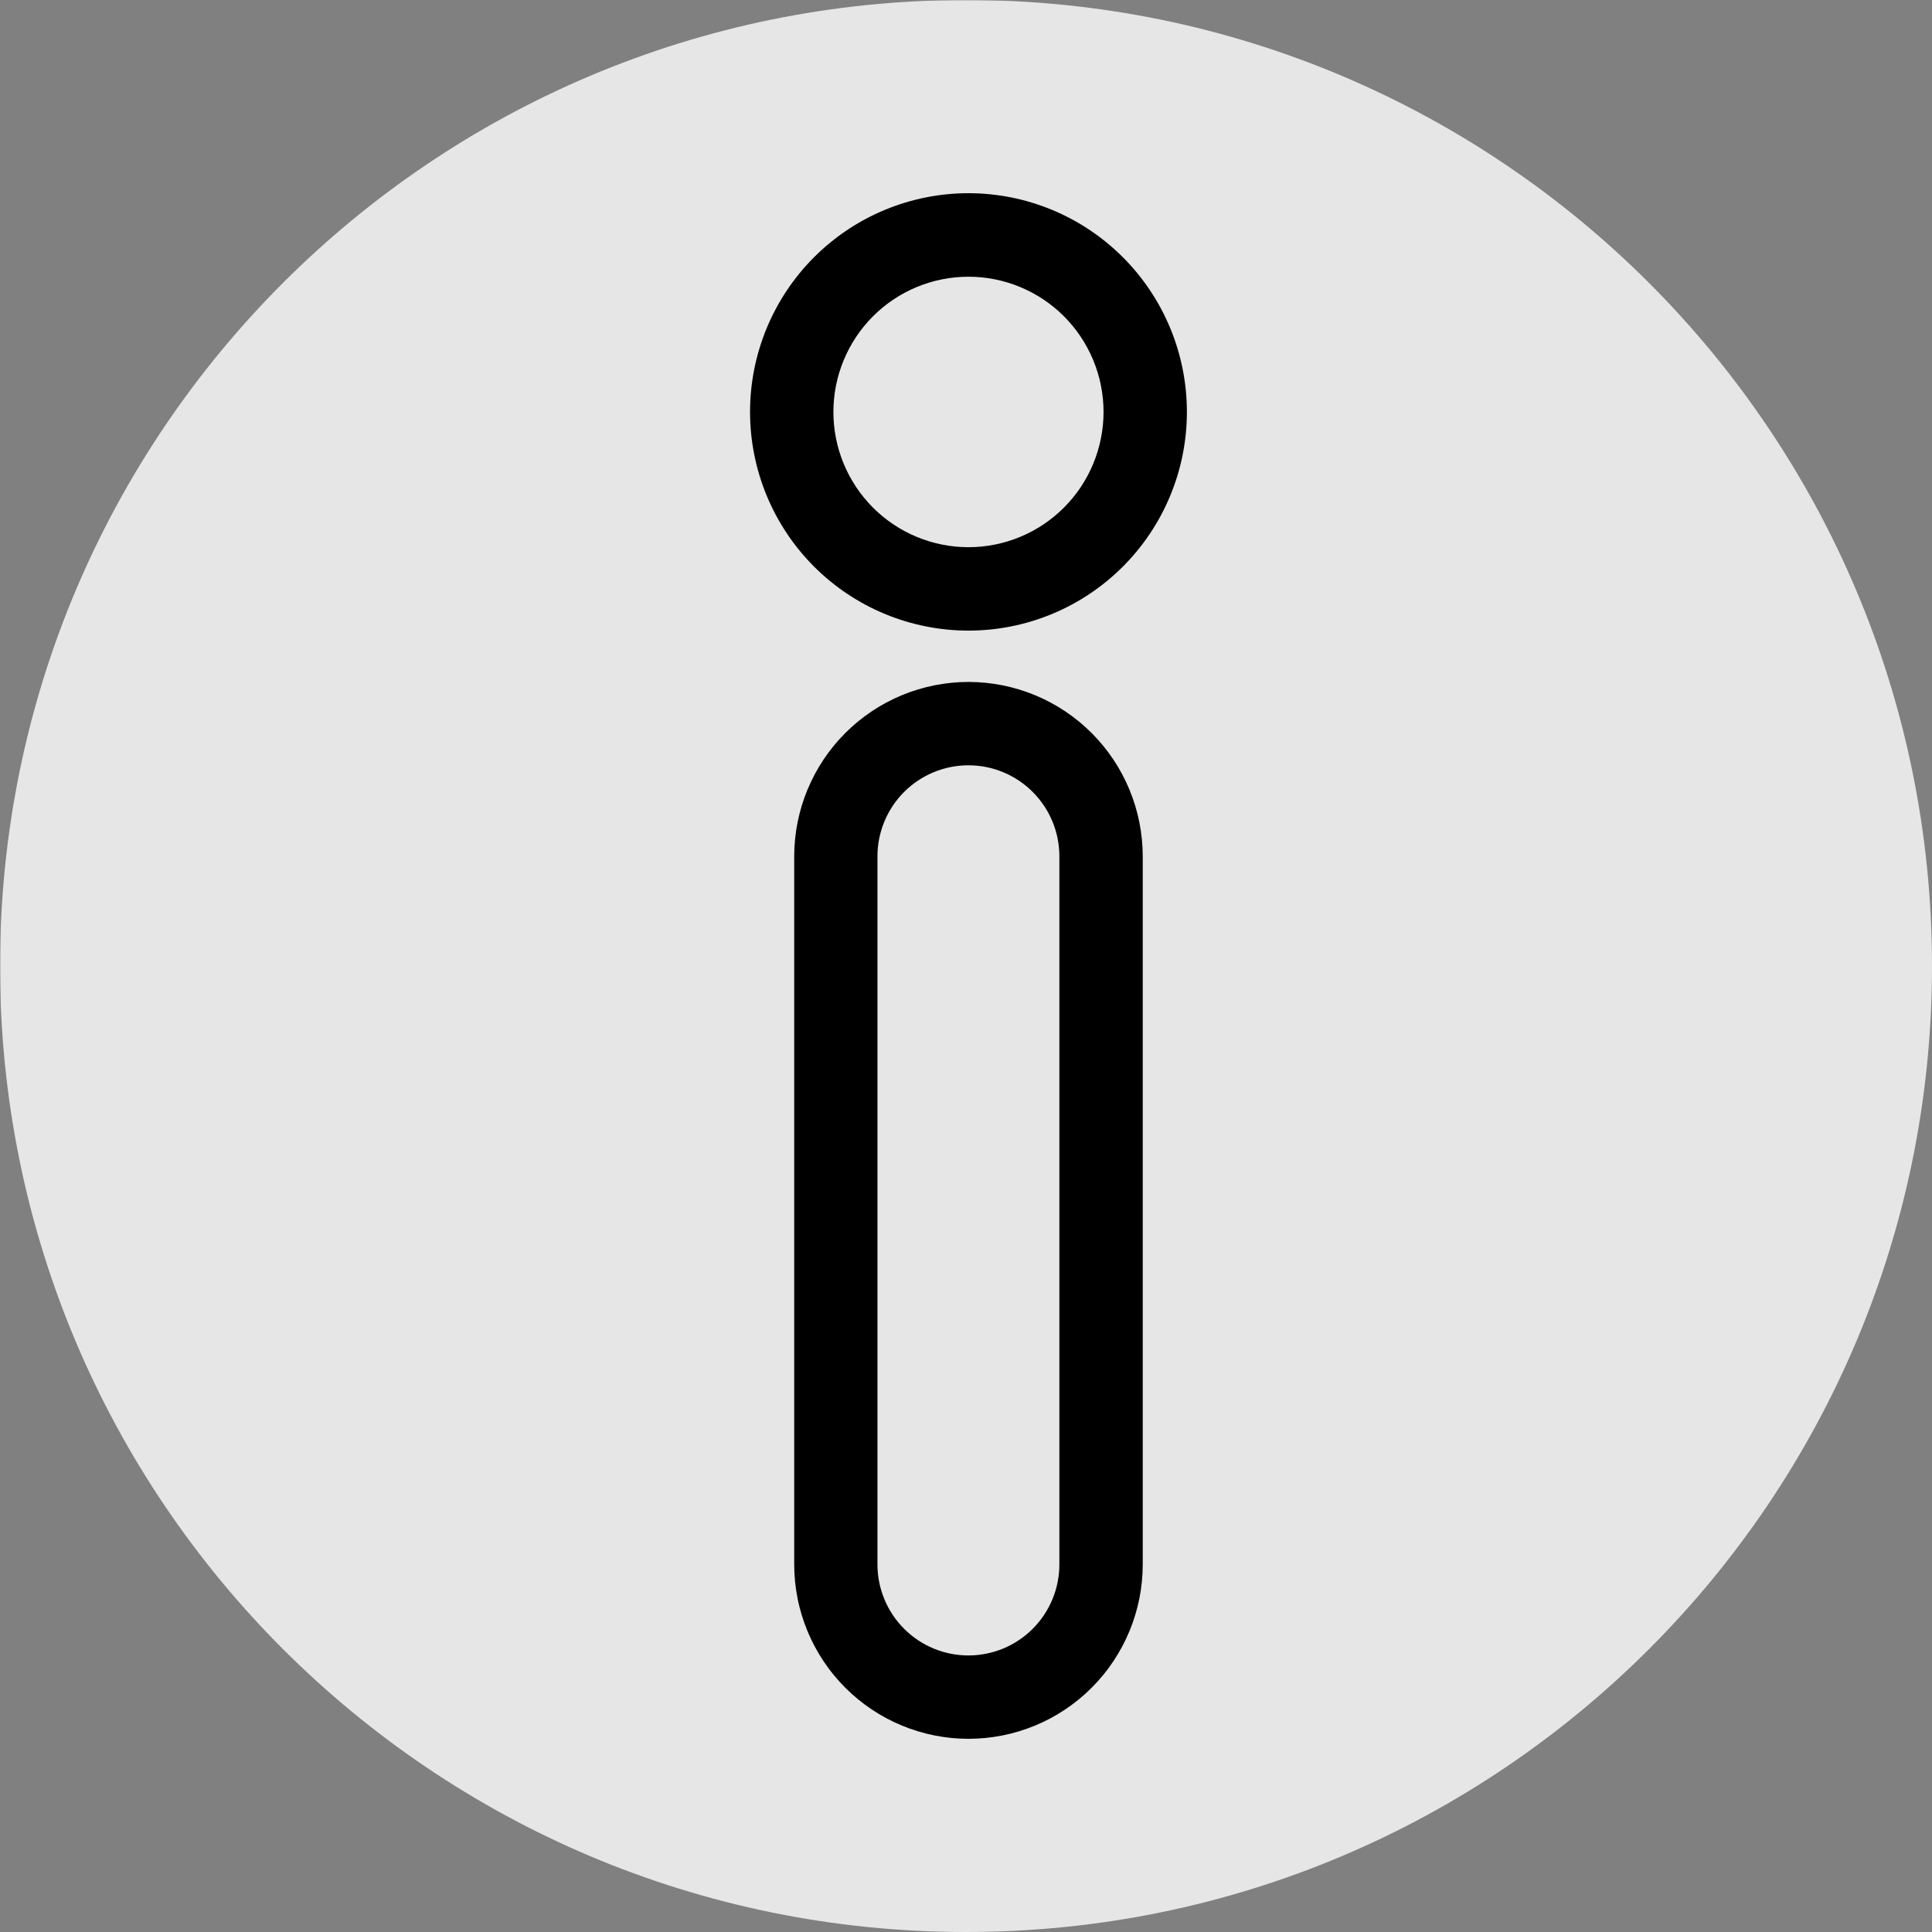 <svg xmlns="http://www.w3.org/2000/svg" xmlns:xlink="http://www.w3.org/1999/xlink" width="1080" zoomAndPan="magnify" viewBox="0 0 810 810" height="1080" preserveAspectRatio="xMidYMid meet" version="1.0"><rect x="0" y="0" width="810" height="810" fill="#808080" stroke="none"/><defs><filter x="0%" y="0%" width="100%" height="100%" id="82c0c1da23"><feColorMatrix values="0 0 0 0 1 0 0 0 0 1 0 0 0 0 1 0 0 0 1 0" color-interpolation-filters="sRGB"/></filter><mask id="acffa4b171"><g filter="url(#82c0c1da23)"><rect x="-81" width="972" fill="#000000" y="-81" height="972" fill-opacity="0.8"/></g></mask><clipPath id="9d448d46f8"><rect x="0" width="810" y="0" height="810"/></clipPath><clipPath id="eb3526fa87"><path d="M 314 81 L 497.504 81 L 497.504 265 L 314 265 Z M 314 81 " clip-rule="nonzero"/></clipPath></defs><g mask="url(#acffa4b171)"><g transform="matrix(1, 0, 0, 1, 0, 0)"><g clip-path="url(#9d448d46f8)"><path fill="#ffffff" d="M 405 0 C 181.324 0 0 181.324 0 405 C 0 628.676 181.324 810 405 810 C 628.676 810 810 628.676 810 405 C 810 181.324 628.676 0 405 0 " fill-opacity="1" fill-rule="nonzero"/></g></g></g><path fill="#000000" d="M 406.035 285.906 C 404.84 285.906 403.645 285.938 402.449 285.996 C 401.258 286.055 400.066 286.145 398.875 286.262 C 397.684 286.379 396.5 286.527 395.316 286.703 C 394.133 286.879 392.957 287.082 391.785 287.316 C 390.609 287.551 389.445 287.812 388.285 288.105 C 387.125 288.395 385.973 288.715 384.828 289.062 C 383.684 289.41 382.551 289.785 381.426 290.188 C 380.301 290.594 379.184 291.023 378.078 291.48 C 376.977 291.941 375.883 292.426 374.801 292.938 C 373.723 293.449 372.652 293.988 371.598 294.551 C 370.543 295.117 369.504 295.707 368.48 296.32 C 367.453 296.938 366.445 297.578 365.449 298.242 C 364.457 298.906 363.48 299.598 362.52 300.309 C 361.559 301.023 360.617 301.762 359.691 302.52 C 358.766 303.277 357.863 304.059 356.977 304.863 C 356.09 305.668 355.227 306.492 354.379 307.34 C 353.535 308.188 352.711 309.055 351.906 309.941 C 351.105 310.828 350.324 311.734 349.566 312.66 C 348.805 313.586 348.07 314.527 347.359 315.488 C 346.645 316.449 345.957 317.43 345.293 318.426 C 344.629 319.418 343.988 320.43 343.375 321.457 C 342.762 322.484 342.172 323.527 341.609 324.582 C 341.043 325.637 340.508 326.707 339.996 327.789 C 339.484 328.871 339 329.965 338.543 331.07 C 338.082 332.176 337.652 333.293 337.25 334.418 C 336.848 335.547 336.473 336.684 336.125 337.828 C 335.777 338.973 335.457 340.129 335.168 341.289 C 334.875 342.449 334.613 343.617 334.383 344.793 C 334.148 345.965 333.941 347.145 333.766 348.328 C 333.59 349.512 333.445 350.699 333.328 351.891 C 333.211 353.082 333.121 354.277 333.062 355.473 C 333.004 356.668 332.973 357.863 332.973 359.062 L 332.973 655.844 C 332.973 657.043 333.004 658.238 333.062 659.434 C 333.121 660.629 333.207 661.824 333.324 663.016 C 333.441 664.207 333.59 665.395 333.766 666.578 C 333.941 667.766 334.145 668.941 334.379 670.117 C 334.609 671.293 334.871 672.461 335.164 673.621 C 335.453 674.781 335.773 675.934 336.121 677.082 C 336.465 678.227 336.84 679.363 337.246 680.492 C 337.648 681.617 338.078 682.734 338.535 683.84 C 338.992 684.945 339.477 686.039 339.988 687.121 C 340.5 688.207 341.035 689.273 341.602 690.332 C 342.164 691.387 342.754 692.426 343.367 693.453 C 343.984 694.48 344.621 695.492 345.285 696.488 C 345.949 697.484 346.641 698.461 347.352 699.422 C 348.062 700.387 348.801 701.328 349.559 702.254 C 350.316 703.18 351.098 704.086 351.898 704.973 C 352.703 705.859 353.527 706.727 354.371 707.574 C 355.219 708.422 356.086 709.246 356.969 710.051 C 357.855 710.852 358.762 711.637 359.684 712.395 C 360.609 713.152 361.551 713.891 362.512 714.605 C 363.473 715.316 364.449 716.008 365.445 716.672 C 366.438 717.336 367.449 717.977 368.473 718.594 C 369.5 719.207 370.539 719.797 371.594 720.363 C 372.648 720.926 373.715 721.465 374.797 721.977 C 375.879 722.488 376.973 722.973 378.074 723.43 C 379.18 723.891 380.297 724.32 381.422 724.723 C 382.547 725.129 383.684 725.504 384.828 725.852 C 385.973 726.199 387.125 726.516 388.281 726.809 C 389.441 727.098 390.609 727.359 391.781 727.594 C 392.953 727.828 394.133 728.031 395.316 728.207 C 396.496 728.383 397.684 728.531 398.875 728.648 C 400.062 728.766 401.258 728.852 402.449 728.91 C 403.645 728.969 404.84 729 406.035 729 C 407.23 729 408.426 728.969 409.621 728.91 C 410.816 728.852 412.008 728.766 413.195 728.648 C 414.387 728.531 415.574 728.383 416.758 728.207 C 417.938 728.031 419.117 727.828 420.289 727.594 C 421.461 727.359 422.629 727.098 423.789 726.809 C 424.949 726.516 426.102 726.199 427.246 725.852 C 428.387 725.504 429.523 725.129 430.648 724.723 C 431.773 724.32 432.891 723.891 433.996 723.43 C 435.102 722.973 436.191 722.488 437.273 721.977 C 438.355 721.465 439.422 720.926 440.477 720.363 C 441.531 719.797 442.57 719.207 443.598 718.594 C 444.621 717.977 445.633 717.336 446.625 716.672 C 447.621 716.008 448.598 715.316 449.559 714.605 C 450.52 713.891 451.461 713.152 452.387 712.395 C 453.309 711.637 454.215 710.852 455.102 710.051 C 455.988 709.246 456.852 708.422 457.699 707.574 C 458.543 706.727 459.367 705.859 460.172 704.973 C 460.973 704.086 461.754 703.18 462.512 702.254 C 463.273 701.328 464.008 700.387 464.719 699.422 C 465.434 698.461 466.121 697.484 466.785 696.488 C 467.449 695.492 468.09 694.48 468.703 693.453 C 469.316 692.426 469.906 691.387 470.469 690.332 C 471.035 689.273 471.57 688.207 472.082 687.121 C 472.594 686.039 473.078 684.945 473.535 683.84 C 473.992 682.734 474.426 681.617 474.828 680.492 C 475.23 679.363 475.605 678.227 475.953 677.082 C 476.301 675.934 476.617 674.781 476.906 673.621 C 477.199 672.461 477.461 671.293 477.695 670.117 C 477.926 668.941 478.133 667.766 478.309 666.578 C 478.48 665.395 478.629 664.207 478.746 663.016 C 478.863 661.824 478.949 660.629 479.008 659.434 C 479.07 658.238 479.098 657.043 479.098 655.844 L 479.098 359.039 C 479.098 357.84 479.066 356.645 479.008 355.449 C 478.949 354.254 478.859 353.062 478.742 351.871 C 478.625 350.68 478.477 349.492 478.301 348.309 C 478.125 347.125 477.922 345.945 477.688 344.77 C 477.453 343.598 477.191 342.43 476.898 341.27 C 476.609 340.109 476.289 338.957 475.941 337.809 C 475.594 336.664 475.219 335.527 474.816 334.402 C 474.41 333.277 473.98 332.16 473.523 331.055 C 473.066 329.949 472.582 328.855 472.07 327.773 C 471.559 326.691 471.02 325.621 470.457 324.566 C 469.891 323.512 469.305 322.473 468.688 321.445 C 468.074 320.418 467.434 319.406 466.77 318.414 C 466.105 317.418 465.418 316.438 464.703 315.477 C 463.992 314.516 463.258 313.574 462.5 312.648 C 461.738 311.723 460.957 310.816 460.156 309.93 C 459.352 309.043 458.527 308.18 457.684 307.332 C 456.84 306.484 455.973 305.66 455.086 304.855 C 454.199 304.055 453.297 303.273 452.371 302.512 C 451.449 301.754 450.504 301.02 449.547 300.305 C 448.586 299.59 447.609 298.902 446.613 298.238 C 445.621 297.574 444.609 296.934 443.586 296.316 C 442.559 295.703 441.52 295.113 440.465 294.547 C 439.41 293.984 438.344 293.445 437.266 292.934 C 436.184 292.422 435.09 291.938 433.988 291.48 C 432.883 291.02 431.766 290.59 430.641 290.188 C 429.516 289.785 428.383 289.41 427.238 289.062 C 426.094 288.715 424.941 288.395 423.781 288.102 C 422.625 287.812 421.457 287.551 420.285 287.316 C 419.113 287.082 417.934 286.879 416.754 286.703 C 415.57 286.527 414.383 286.379 413.195 286.262 C 412.004 286.145 410.812 286.055 409.621 285.996 C 408.426 285.938 407.23 285.906 406.035 285.906 Z M 444.148 655.867 C 444.148 657.121 444.09 658.367 443.965 659.613 C 443.844 660.855 443.66 662.09 443.418 663.316 C 443.172 664.543 442.871 665.758 442.508 666.953 C 442.145 668.148 441.727 669.324 441.246 670.48 C 440.77 671.637 440.234 672.766 439.648 673.871 C 439.059 674.973 438.418 676.043 437.723 677.082 C 437.027 678.125 436.285 679.125 435.492 680.094 C 434.699 681.059 433.863 681.984 432.98 682.871 C 432.098 683.754 431.172 684.594 430.207 685.387 C 429.242 686.18 428.238 686.926 427.199 687.617 C 426.16 688.312 425.094 688.957 423.992 689.547 C 422.891 690.137 421.762 690.668 420.605 691.148 C 419.453 691.625 418.277 692.047 417.082 692.41 C 415.887 692.773 414.68 693.078 413.453 693.32 C 412.227 693.566 410.992 693.746 409.75 693.871 C 408.508 693.992 407.262 694.055 406.012 694.055 C 404.762 694.055 403.516 693.992 402.273 693.871 C 401.031 693.746 399.797 693.566 398.574 693.32 C 397.348 693.078 396.137 692.773 394.941 692.41 C 393.746 692.047 392.57 691.625 391.418 691.148 C 390.266 690.668 389.137 690.137 388.035 689.547 C 386.934 688.957 385.863 688.312 384.824 687.617 C 383.785 686.926 382.785 686.18 381.82 685.387 C 380.852 684.594 379.93 683.754 379.047 682.871 C 378.16 681.984 377.324 681.059 376.531 680.094 C 375.738 679.125 374.996 678.125 374.301 677.082 C 373.609 676.043 372.969 674.973 372.379 673.871 C 371.789 672.766 371.258 671.637 370.777 670.48 C 370.301 669.324 369.879 668.148 369.516 666.953 C 369.156 665.758 368.852 664.543 368.609 663.316 C 368.363 662.09 368.18 660.855 368.059 659.613 C 367.938 658.367 367.875 657.121 367.875 655.867 L 367.875 359.039 C 367.875 357.789 367.938 356.539 368.059 355.297 C 368.18 354.051 368.363 352.816 368.609 351.59 C 368.852 350.363 369.156 349.148 369.516 347.953 C 369.879 346.758 370.301 345.582 370.777 344.426 C 371.258 343.27 371.789 342.141 372.379 341.039 C 372.969 339.934 373.609 338.863 374.301 337.824 C 374.996 336.785 375.738 335.781 376.531 334.812 C 377.324 333.848 378.16 332.922 379.047 332.035 C 379.93 331.152 380.852 330.312 381.82 329.52 C 382.785 328.727 383.785 327.984 384.824 327.289 C 385.863 326.594 386.934 325.949 388.035 325.363 C 389.137 324.773 390.266 324.238 391.418 323.758 C 392.57 323.281 393.746 322.859 394.941 322.496 C 396.137 322.133 397.348 321.832 398.574 321.586 C 399.797 321.344 401.031 321.16 402.273 321.035 C 403.516 320.914 404.762 320.852 406.012 320.852 C 407.262 320.852 408.508 320.914 409.75 321.035 C 410.992 321.16 412.227 321.344 413.453 321.586 C 414.68 321.832 415.887 322.133 417.082 322.496 C 418.277 322.859 419.453 323.281 420.605 323.758 C 421.762 324.238 422.891 324.773 423.992 325.363 C 425.094 325.949 426.16 326.594 427.199 327.289 C 428.238 327.984 429.242 328.727 430.207 329.52 C 431.172 330.312 432.098 331.152 432.98 332.035 C 433.863 332.922 434.699 333.848 435.492 334.812 C 436.285 335.781 437.027 336.785 437.723 337.824 C 438.418 338.863 439.059 339.934 439.648 341.039 C 440.234 342.141 440.77 343.27 441.246 344.426 C 441.727 345.582 442.145 346.758 442.508 347.953 C 442.871 349.148 443.172 350.363 443.418 351.59 C 443.66 352.816 443.844 354.051 443.965 355.297 C 444.09 356.539 444.148 357.789 444.148 359.039 Z M 444.148 655.867 " fill-opacity="1" fill-rule="evenodd"/><g clip-path="url(#eb3526fa87)"><path fill="#000000" d="M 406.035 81 C 404.535 81 403.039 81.035 401.543 81.109 C 400.047 81.184 398.551 81.293 397.059 81.441 C 395.566 81.59 394.082 81.773 392.598 81.992 C 391.117 82.211 389.641 82.469 388.172 82.762 C 386.699 83.055 385.238 83.383 383.785 83.746 C 382.332 84.113 380.887 84.512 379.453 84.949 C 378.02 85.383 376.598 85.855 375.184 86.359 C 373.773 86.867 372.375 87.406 370.992 87.98 C 369.605 88.555 368.238 89.16 366.883 89.805 C 365.527 90.445 364.188 91.121 362.867 91.828 C 361.547 92.535 360.242 93.273 358.957 94.047 C 357.672 94.816 356.406 95.621 355.16 96.453 C 353.914 97.285 352.688 98.148 351.484 99.043 C 350.281 99.938 349.098 100.859 347.941 101.812 C 346.781 102.766 345.648 103.746 344.535 104.754 C 343.426 105.762 342.34 106.793 341.281 107.855 C 340.223 108.918 339.188 110.004 338.184 111.117 C 337.176 112.227 336.195 113.363 335.246 114.523 C 334.297 115.684 333.375 116.867 332.48 118.07 C 331.59 119.277 330.727 120.504 329.895 121.75 C 329.059 123 328.258 124.266 327.488 125.555 C 326.719 126.84 325.98 128.145 325.273 129.469 C 324.566 130.793 323.891 132.133 323.25 133.488 C 322.609 134.844 322.004 136.215 321.43 137.602 C 320.855 138.988 320.316 140.391 319.812 141.801 C 319.309 143.215 318.836 144.641 318.402 146.074 C 317.969 147.512 317.566 148.957 317.203 150.414 C 316.84 151.867 316.512 153.332 316.219 154.805 C 315.926 156.277 315.672 157.754 315.449 159.238 C 315.23 160.723 315.047 162.211 314.902 163.703 C 314.754 165.199 314.645 166.695 314.57 168.191 C 314.496 169.691 314.461 171.191 314.461 172.691 C 314.461 174.191 314.496 175.691 314.57 177.191 C 314.645 178.691 314.754 180.188 314.902 181.68 C 315.047 183.172 315.23 184.66 315.449 186.145 C 315.672 187.629 315.926 189.109 316.219 190.582 C 316.512 192.051 316.84 193.516 317.203 194.973 C 317.566 196.426 317.969 197.871 318.402 199.309 C 318.836 200.746 319.309 202.168 319.812 203.582 C 320.316 204.996 320.855 206.395 321.43 207.781 C 322.004 209.168 322.609 210.539 323.25 211.895 C 323.891 213.25 324.566 214.594 325.273 215.914 C 325.98 217.238 326.719 218.543 327.488 219.832 C 328.258 221.117 329.059 222.387 329.895 223.633 C 330.727 224.883 331.59 226.109 332.48 227.312 C 333.375 228.52 334.297 229.699 335.246 230.859 C 336.195 232.02 337.176 233.156 338.184 234.27 C 339.188 235.379 340.223 236.469 341.281 237.527 C 342.34 238.59 343.426 239.625 344.535 240.633 C 345.648 241.641 346.781 242.617 347.941 243.57 C 349.098 244.523 350.281 245.445 351.484 246.34 C 352.688 247.234 353.914 248.098 355.16 248.93 C 356.406 249.766 357.672 250.566 358.957 251.34 C 360.242 252.109 361.547 252.852 362.867 253.559 C 364.188 254.266 365.527 254.938 366.883 255.582 C 368.238 256.223 369.605 256.828 370.992 257.406 C 372.375 257.98 373.773 258.52 375.184 259.023 C 376.598 259.531 378.02 260 379.453 260.438 C 380.887 260.871 382.332 261.27 383.785 261.637 C 385.238 262 386.699 262.328 388.172 262.621 C 389.641 262.914 391.117 263.172 392.598 263.391 C 394.082 263.613 395.566 263.797 397.059 263.941 C 398.551 264.09 400.047 264.199 401.543 264.273 C 403.039 264.348 404.535 264.383 406.035 264.383 C 407.535 264.383 409.031 264.348 410.527 264.273 C 412.027 264.199 413.52 264.09 415.012 263.941 C 416.504 263.797 417.988 263.613 419.473 263.391 C 420.957 263.172 422.43 262.914 423.902 262.621 C 425.371 262.328 426.832 262 428.285 261.637 C 429.742 261.27 431.184 260.871 432.617 260.438 C 434.055 260 435.477 259.531 436.887 259.023 C 438.297 258.52 439.695 257.98 441.082 257.406 C 442.465 256.828 443.836 256.223 445.191 255.582 C 446.543 254.938 447.883 254.266 449.203 253.559 C 450.527 252.852 451.828 252.109 453.113 251.34 C 454.402 250.566 455.668 249.766 456.914 248.93 C 458.16 248.098 459.383 247.234 460.586 246.34 C 461.793 245.445 462.973 244.523 464.133 243.57 C 465.289 242.617 466.426 241.641 467.535 240.633 C 468.645 239.625 469.73 238.59 470.789 237.527 C 471.848 236.469 472.883 235.379 473.891 234.27 C 474.895 233.156 475.875 232.02 476.824 230.859 C 477.777 229.699 478.699 228.52 479.59 227.312 C 480.484 226.109 481.348 224.883 482.18 223.633 C 483.012 222.387 483.812 221.117 484.582 219.832 C 485.355 218.543 486.094 217.238 486.797 215.914 C 487.504 214.594 488.18 213.25 488.82 211.895 C 489.461 210.539 490.066 209.168 490.641 207.781 C 491.215 206.395 491.754 204.996 492.258 203.582 C 492.762 202.168 493.234 200.746 493.668 199.309 C 494.105 197.871 494.504 196.426 494.867 194.973 C 495.23 193.516 495.559 192.051 495.852 190.582 C 496.145 189.109 496.402 187.629 496.621 186.145 C 496.84 184.66 497.023 183.172 497.172 181.68 C 497.316 180.188 497.43 178.691 497.5 177.191 C 497.574 175.691 497.613 174.191 497.613 172.691 C 497.613 171.191 497.574 169.691 497.5 168.191 C 497.426 166.695 497.316 165.199 497.168 163.707 C 497.023 162.211 496.836 160.723 496.617 159.238 C 496.398 157.754 496.141 156.277 495.848 154.805 C 495.555 153.332 495.227 151.871 494.863 150.414 C 494.5 148.961 494.098 147.512 493.664 146.078 C 493.227 144.641 492.758 143.219 492.254 141.805 C 491.746 140.391 491.207 138.992 490.637 137.605 C 490.062 136.219 489.453 134.848 488.812 133.492 C 488.172 132.137 487.5 130.797 486.793 129.473 C 486.086 128.148 485.348 126.844 484.578 125.559 C 483.805 124.27 483.004 123.004 482.172 121.758 C 481.34 120.508 480.477 119.281 479.582 118.078 C 478.691 116.871 477.77 115.688 476.816 114.531 C 475.867 113.371 474.887 112.234 473.883 111.121 C 472.875 110.012 471.844 108.922 470.781 107.863 C 469.723 106.801 468.637 105.766 467.527 104.758 C 466.418 103.754 465.285 102.773 464.125 101.82 C 462.965 100.867 461.785 99.945 460.582 99.051 C 459.379 98.156 458.152 97.293 456.906 96.461 C 455.66 95.625 454.395 94.824 453.109 94.051 C 451.824 93.281 450.52 92.543 449.199 91.832 C 447.879 91.125 446.539 90.453 445.184 89.809 C 443.832 89.168 442.461 88.559 441.078 87.984 C 439.691 87.41 438.293 86.871 436.883 86.367 C 435.473 85.859 434.051 85.391 432.617 84.953 C 431.184 84.52 429.738 84.117 428.285 83.754 C 426.832 83.387 425.371 83.059 423.898 82.766 C 422.43 82.473 420.953 82.215 419.473 81.996 C 417.988 81.773 416.504 81.59 415.012 81.445 C 413.52 81.297 412.027 81.184 410.527 81.113 C 409.031 81.039 407.535 81 406.035 81 Z M 406.035 229.414 C 404.18 229.414 402.332 229.324 400.484 229.141 C 398.641 228.961 396.809 228.688 394.988 228.324 C 393.168 227.965 391.371 227.512 389.598 226.973 C 387.824 226.434 386.078 225.809 384.363 225.098 C 382.652 224.387 380.977 223.594 379.34 222.719 C 377.707 221.844 376.117 220.891 374.574 219.859 C 373.031 218.828 371.543 217.723 370.109 216.543 C 368.676 215.367 367.305 214.121 365.992 212.809 C 364.684 211.496 363.438 210.121 362.262 208.684 C 361.086 207.25 359.98 205.762 358.949 204.215 C 357.922 202.672 356.969 201.082 356.094 199.441 C 355.219 197.805 354.426 196.129 353.719 194.414 C 353.008 192.699 352.383 190.953 351.844 189.176 C 351.309 187.398 350.855 185.598 350.496 183.777 C 350.133 181.957 349.863 180.121 349.68 178.273 C 349.5 176.426 349.406 174.57 349.406 172.715 C 349.406 170.859 349.5 169.004 349.68 167.156 C 349.863 165.309 350.133 163.477 350.496 161.652 C 350.855 159.832 351.309 158.031 351.844 156.258 C 352.383 154.48 353.008 152.734 353.719 151.016 C 354.426 149.301 355.219 147.625 356.094 145.988 C 356.969 144.348 357.922 142.758 358.949 141.215 C 359.98 139.672 361.086 138.18 362.262 136.746 C 363.438 135.309 364.684 133.934 365.992 132.621 C 367.305 131.309 368.676 130.062 370.109 128.887 C 371.543 127.707 373.031 126.602 374.574 125.57 C 376.117 124.539 377.707 123.586 379.34 122.711 C 380.977 121.836 382.652 121.043 384.363 120.332 C 386.078 119.621 387.824 118.996 389.598 118.457 C 391.371 117.918 393.168 117.469 394.988 117.105 C 396.809 116.742 398.641 116.469 400.484 116.289 C 402.332 116.105 404.18 116.016 406.035 116.016 C 407.891 116.016 409.742 116.105 411.586 116.289 C 413.434 116.469 415.266 116.742 417.082 117.105 C 418.902 117.469 420.699 117.918 422.473 118.457 C 424.25 118.996 425.992 119.621 427.707 120.332 C 429.418 121.043 431.094 121.836 432.73 122.711 C 434.367 123.586 435.953 124.539 437.496 125.57 C 439.039 126.602 440.527 127.707 441.961 128.887 C 443.395 130.062 444.766 131.309 446.078 132.621 C 447.391 133.934 448.633 135.309 449.809 136.746 C 450.988 138.18 452.09 139.672 453.121 141.215 C 454.152 142.758 455.102 144.348 455.977 145.988 C 456.852 147.625 457.645 149.301 458.352 151.016 C 459.062 152.734 459.688 154.48 460.227 156.258 C 460.766 158.031 461.215 159.832 461.574 161.652 C 461.938 163.477 462.211 165.309 462.391 167.156 C 462.574 169.004 462.664 170.859 462.664 172.715 C 462.664 174.57 462.57 176.426 462.391 178.273 C 462.207 180.121 461.934 181.953 461.57 183.773 C 461.211 185.598 460.758 187.395 460.219 189.172 C 459.684 190.949 459.059 192.695 458.348 194.41 C 457.637 196.125 456.844 197.801 455.973 199.438 C 455.098 201.078 454.145 202.668 453.113 204.211 C 452.082 205.754 450.98 207.242 449.805 208.68 C 448.625 210.113 447.383 211.488 446.07 212.801 C 444.762 214.113 443.387 215.359 441.953 216.539 C 440.52 217.715 439.031 218.82 437.492 219.852 C 435.949 220.883 434.359 221.836 432.727 222.715 C 431.09 223.59 429.418 224.383 427.703 225.094 C 425.988 225.805 424.246 226.43 422.473 226.969 C 420.695 227.508 418.902 227.961 417.082 228.32 C 415.262 228.684 413.43 228.957 411.586 229.141 C 409.738 229.324 407.891 229.414 406.035 229.414 Z M 406.035 229.414 " fill-opacity="1" fill-rule="evenodd"/></g></svg>
